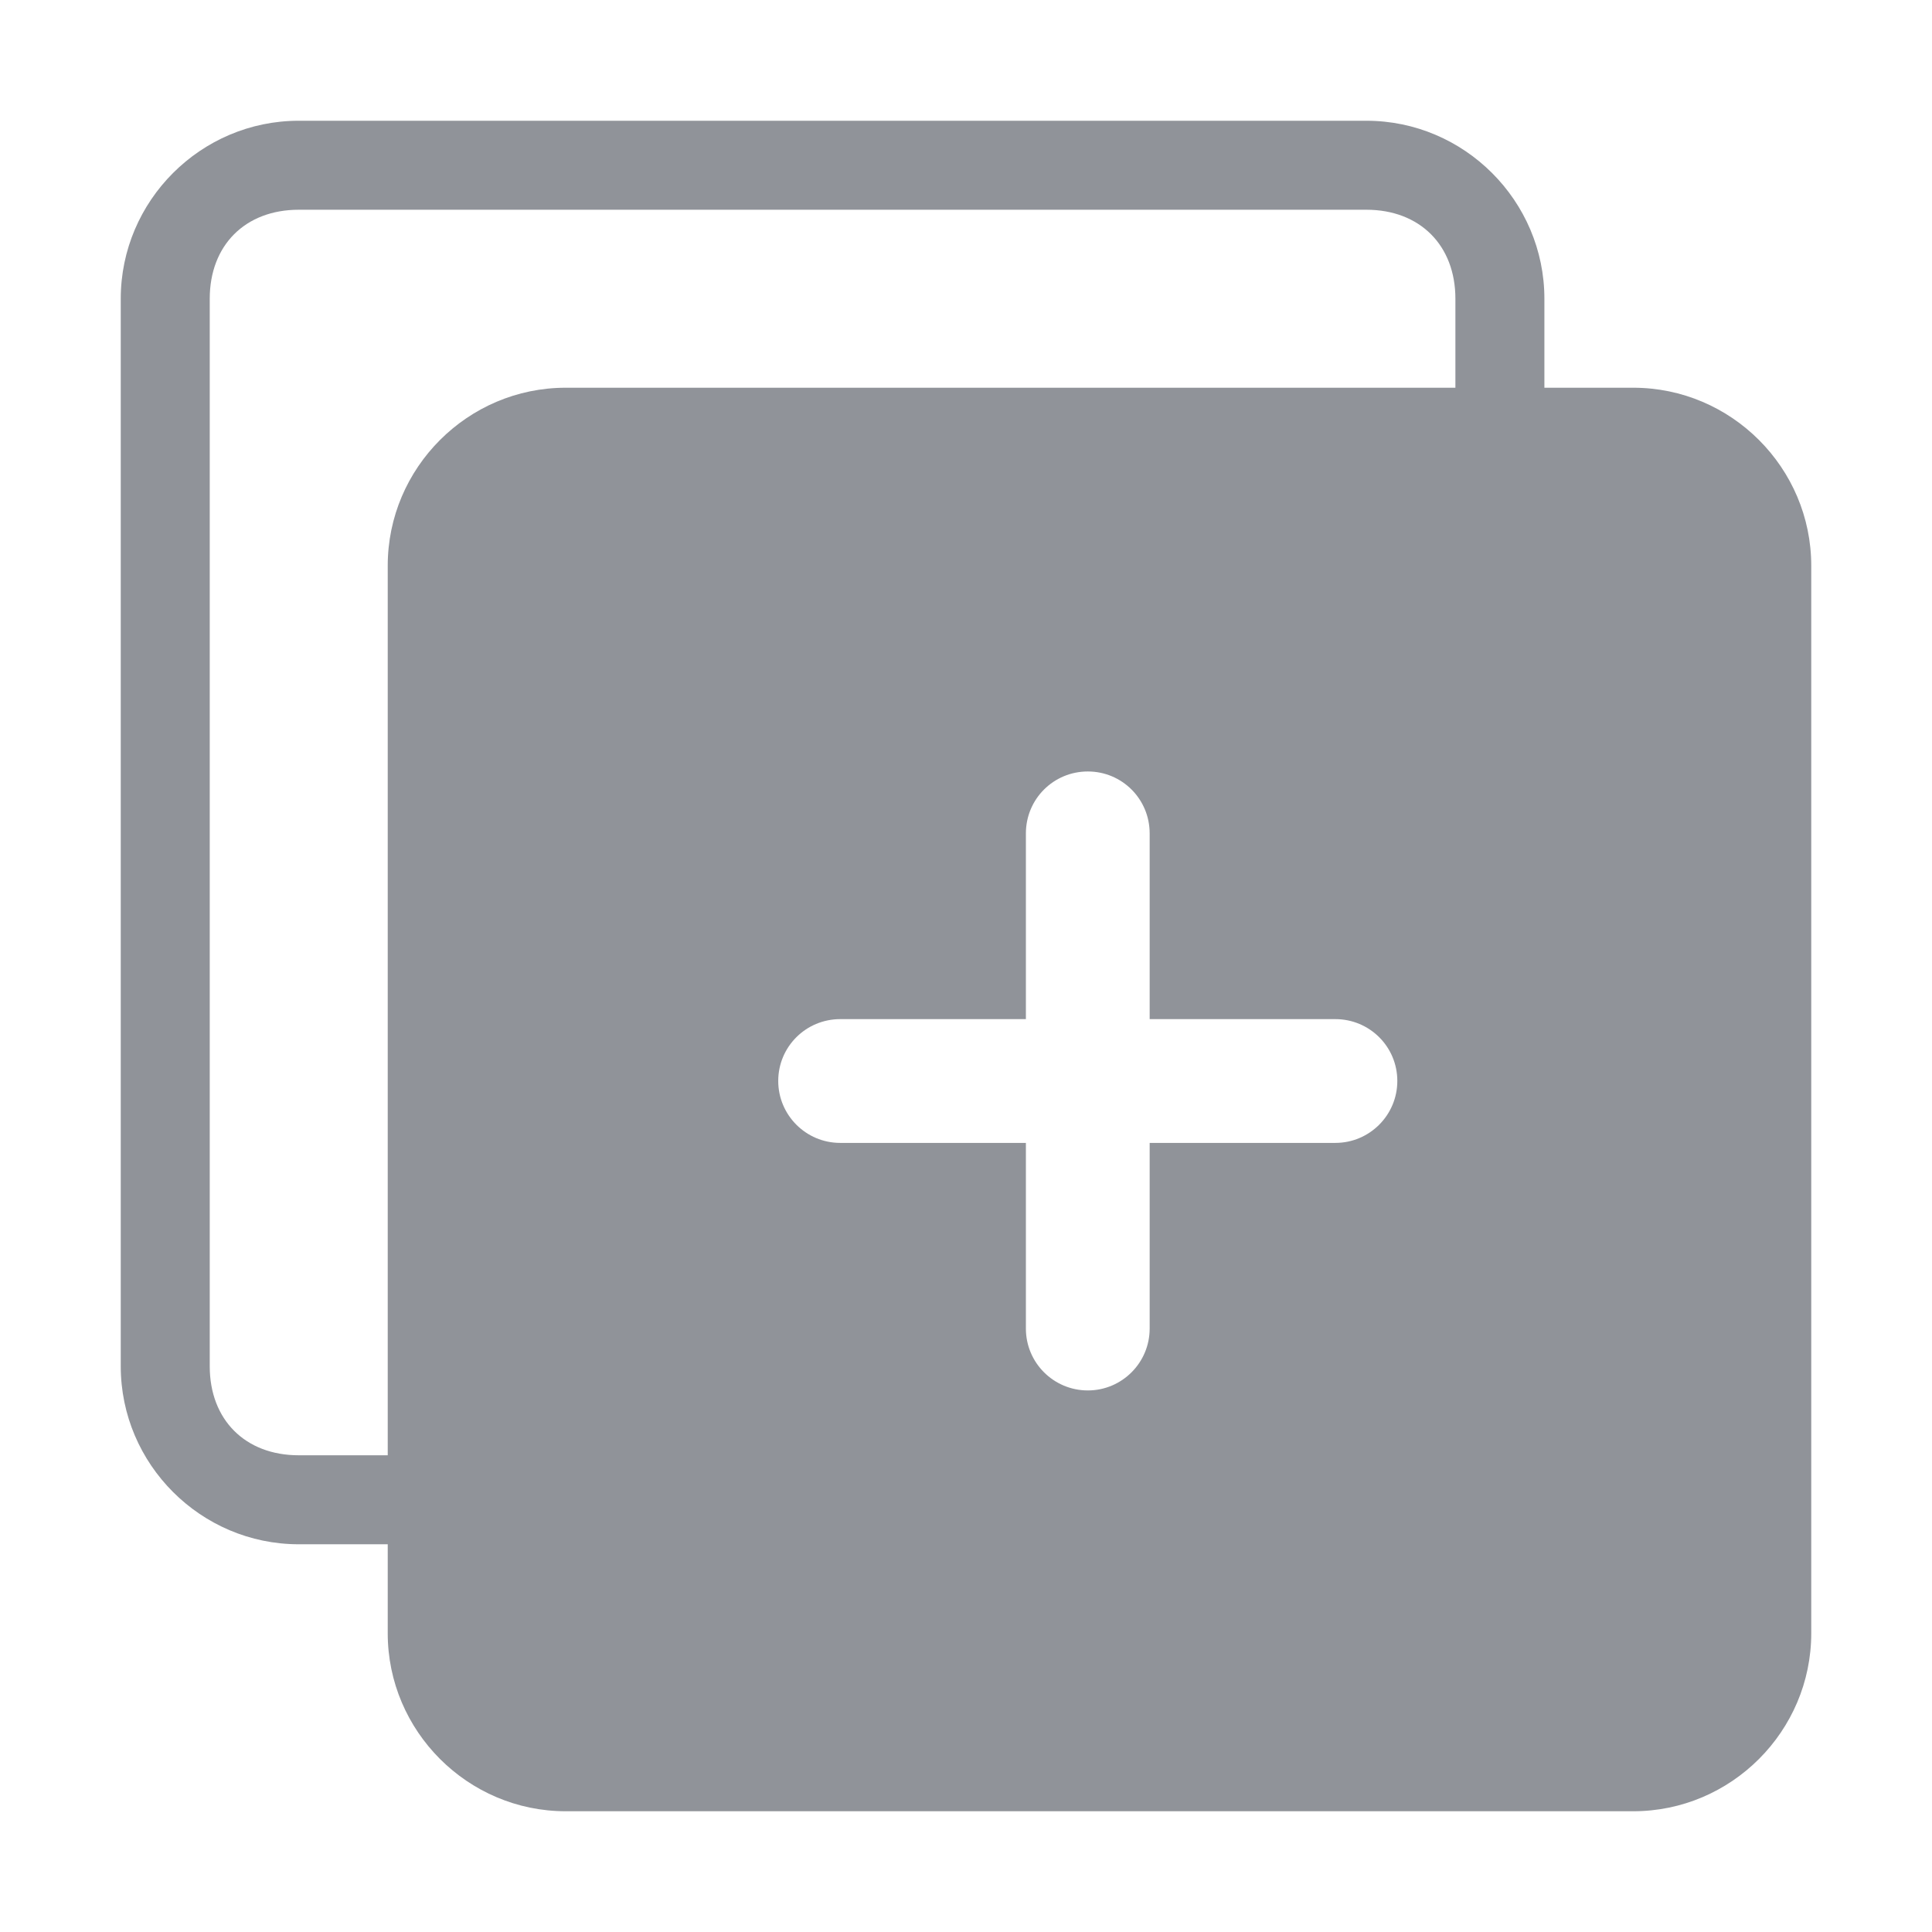 <svg width="16" height="16" viewBox="0 0 16 16" fill="none" xmlns="http://www.w3.org/2000/svg">
<path fill-rule="evenodd" clip-rule="evenodd" d="M2.474 1C1.663 1 1 1.663 1 2.474V11.315C1 12.126 1.663 12.789 2.474 12.789H3.211V13.526C3.211 14.337 3.874 15 4.685 15H13.526C14.337 15 15 14.337 15 13.526V4.685C15 3.874 14.337 3.211 13.526 3.211H12.79V2.474C12.79 1.663 12.126 1 11.316 1H2.474ZM1.737 11.315V2.474C1.737 2.031 2.031 1.737 2.474 1.737H11.316C11.758 1.737 12.053 2.031 12.053 2.474V3.211H4.685C3.874 3.211 3.211 3.874 3.211 4.685V12.052H2.474C2.031 12.052 1.737 11.758 1.737 11.315ZM8.496 8.44V6.902C8.496 6.617 8.725 6.389 9.009 6.389C9.292 6.389 9.521 6.617 9.521 6.902V8.44H11.059C11.342 8.44 11.572 8.668 11.572 8.952C11.572 9.235 11.342 9.465 11.059 9.465H9.521V11.003C9.521 11.285 9.292 11.515 9.009 11.515C8.725 11.515 8.496 11.285 8.496 11.003V9.465H6.958C6.675 9.465 6.445 9.235 6.445 8.952C6.445 8.668 6.675 8.44 6.958 8.44H8.496Z" fill="#909399"/>
</svg>
